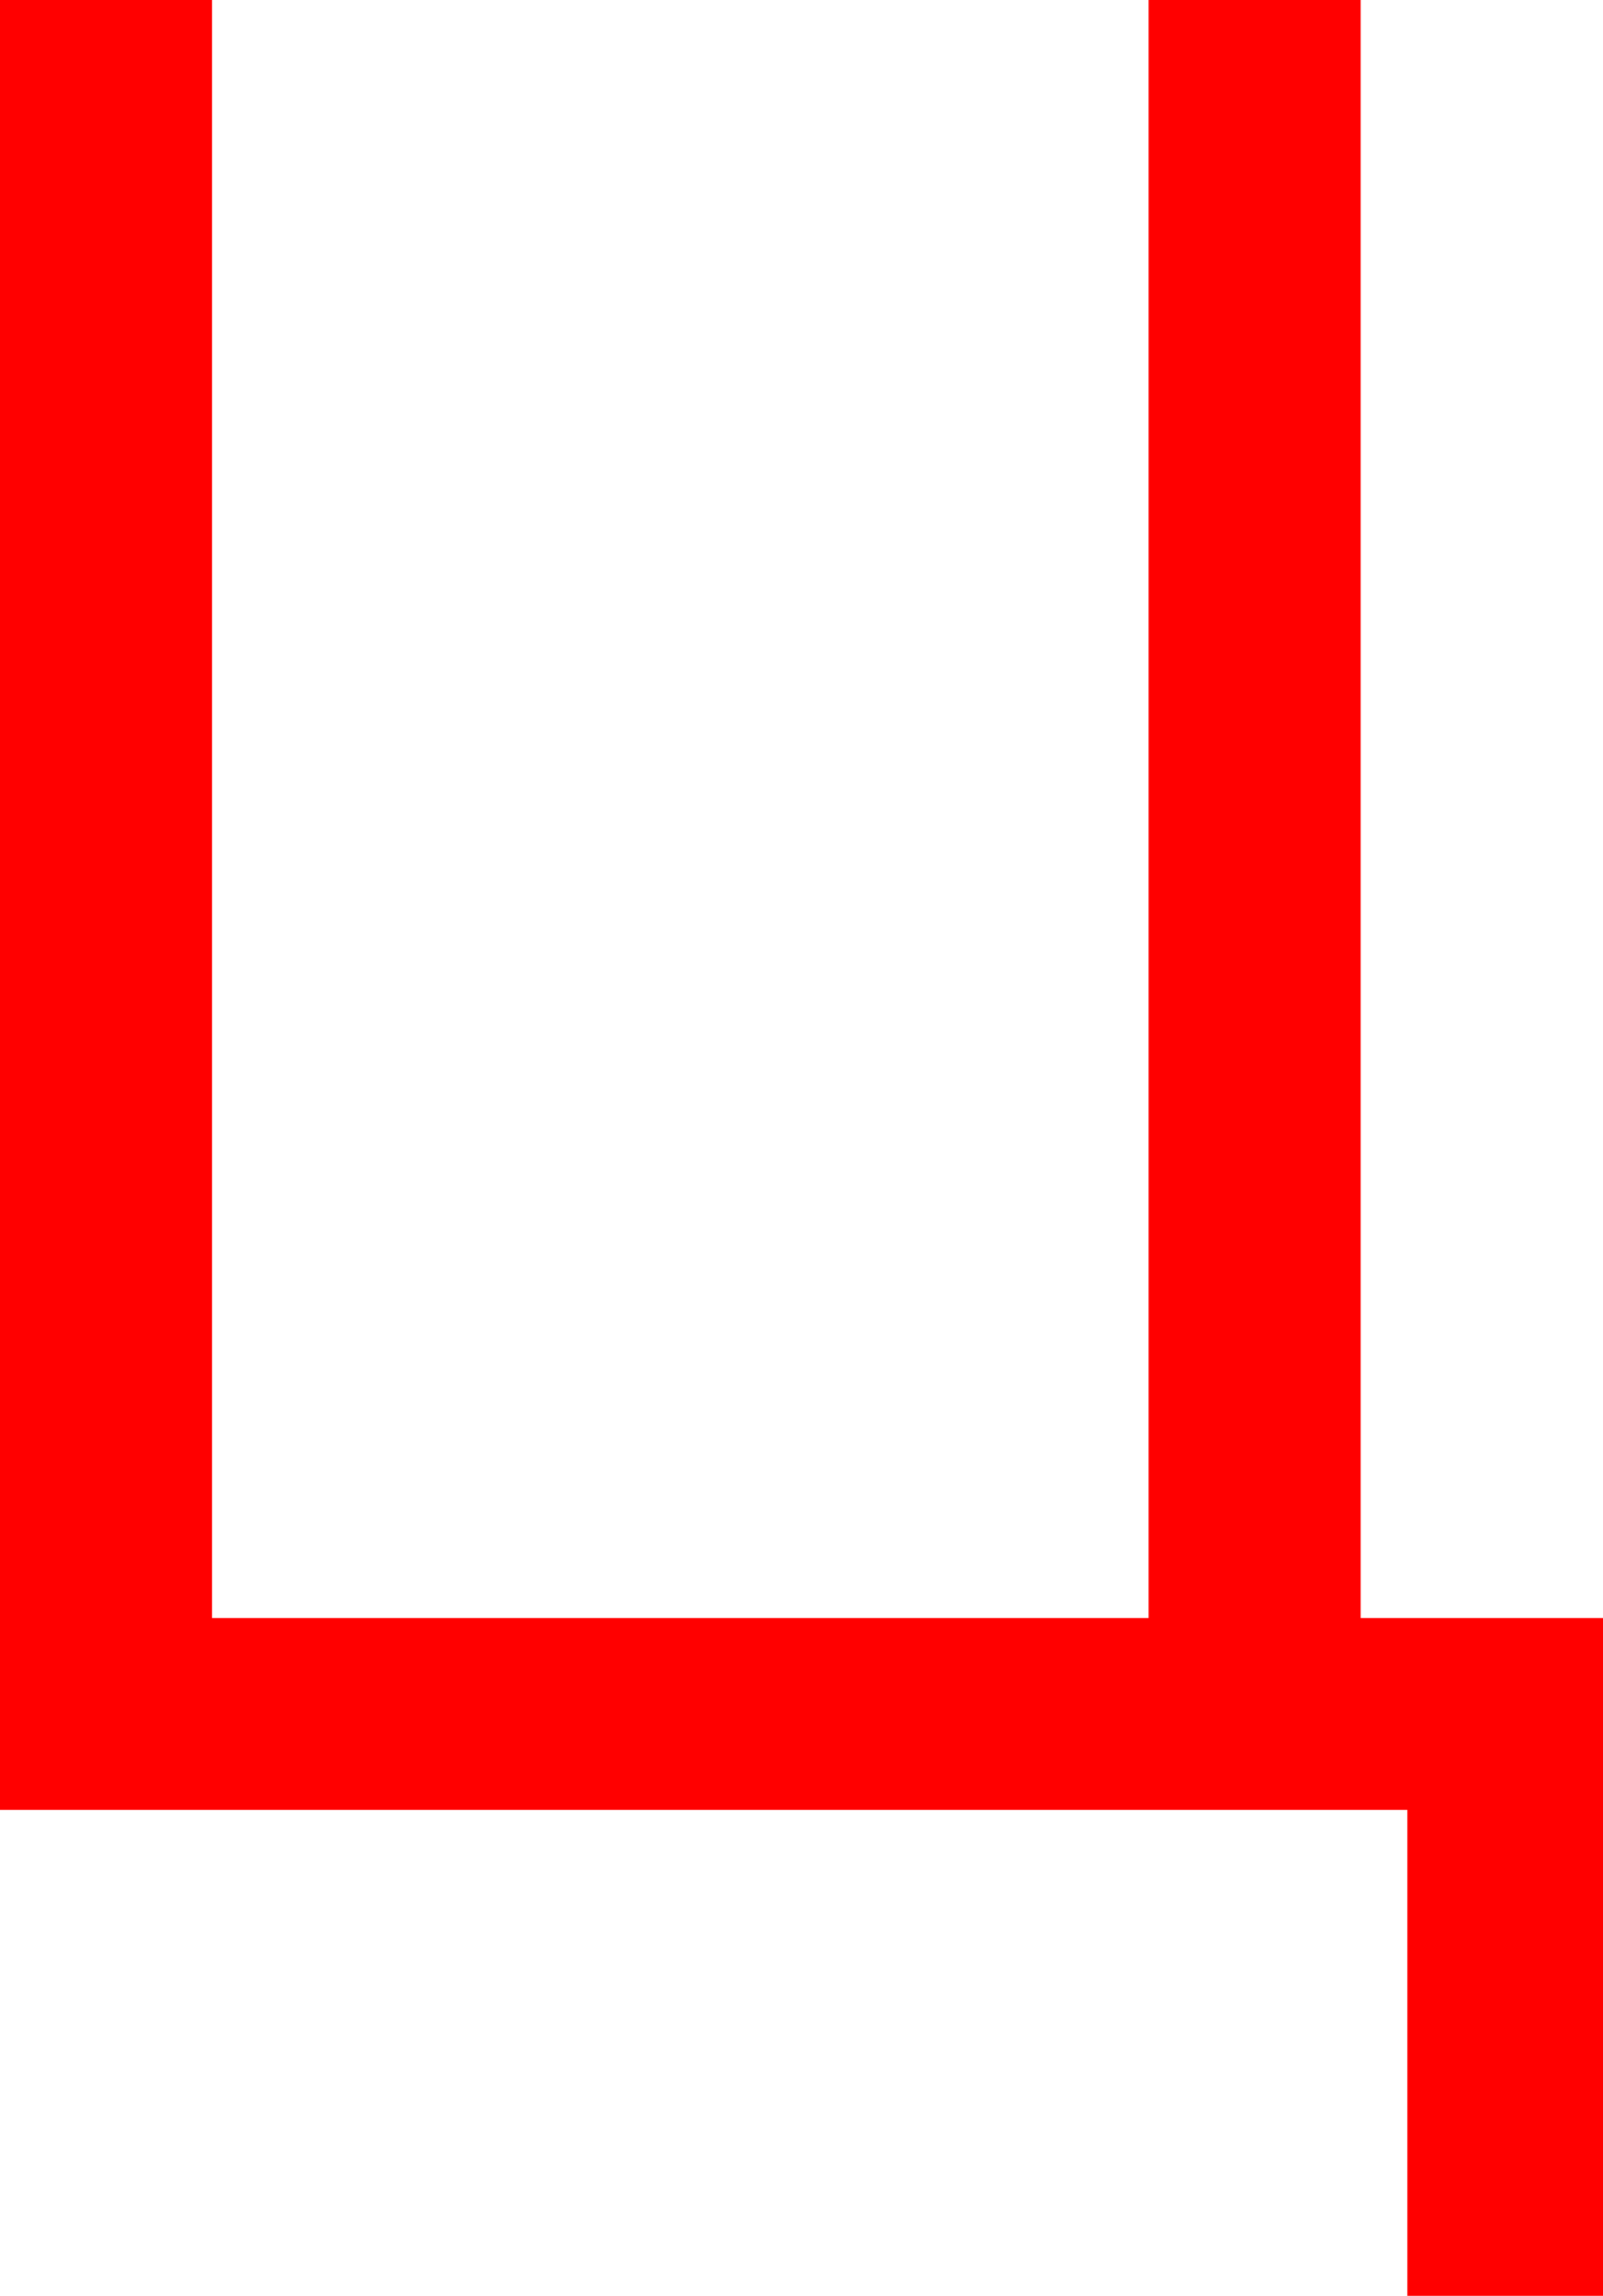 <?xml version="1.0" encoding="utf-8"?>
<!DOCTYPE svg PUBLIC "-//W3C//DTD SVG 1.1//EN" "http://www.w3.org/Graphics/SVG/1.1/DTD/svg11.dtd">
<svg width="37.207" height="53.291" xmlns="http://www.w3.org/2000/svg" xmlns:xlink="http://www.w3.org/1999/xlink" xmlns:xml="http://www.w3.org/XML/1998/namespace" version="1.1">
  <g>
    <g>
      <path style="fill:#FF0000;fill-opacity:1" d="M0,0L4.922,0 4.922,37.559 26.66,37.559 26.66,0 31.582,0 31.582,37.559 37.207,37.559 37.207,53.291 32.666,53.291 32.666,42.012 0,42.012 0,0z" />
    </g>
  </g>
</svg>